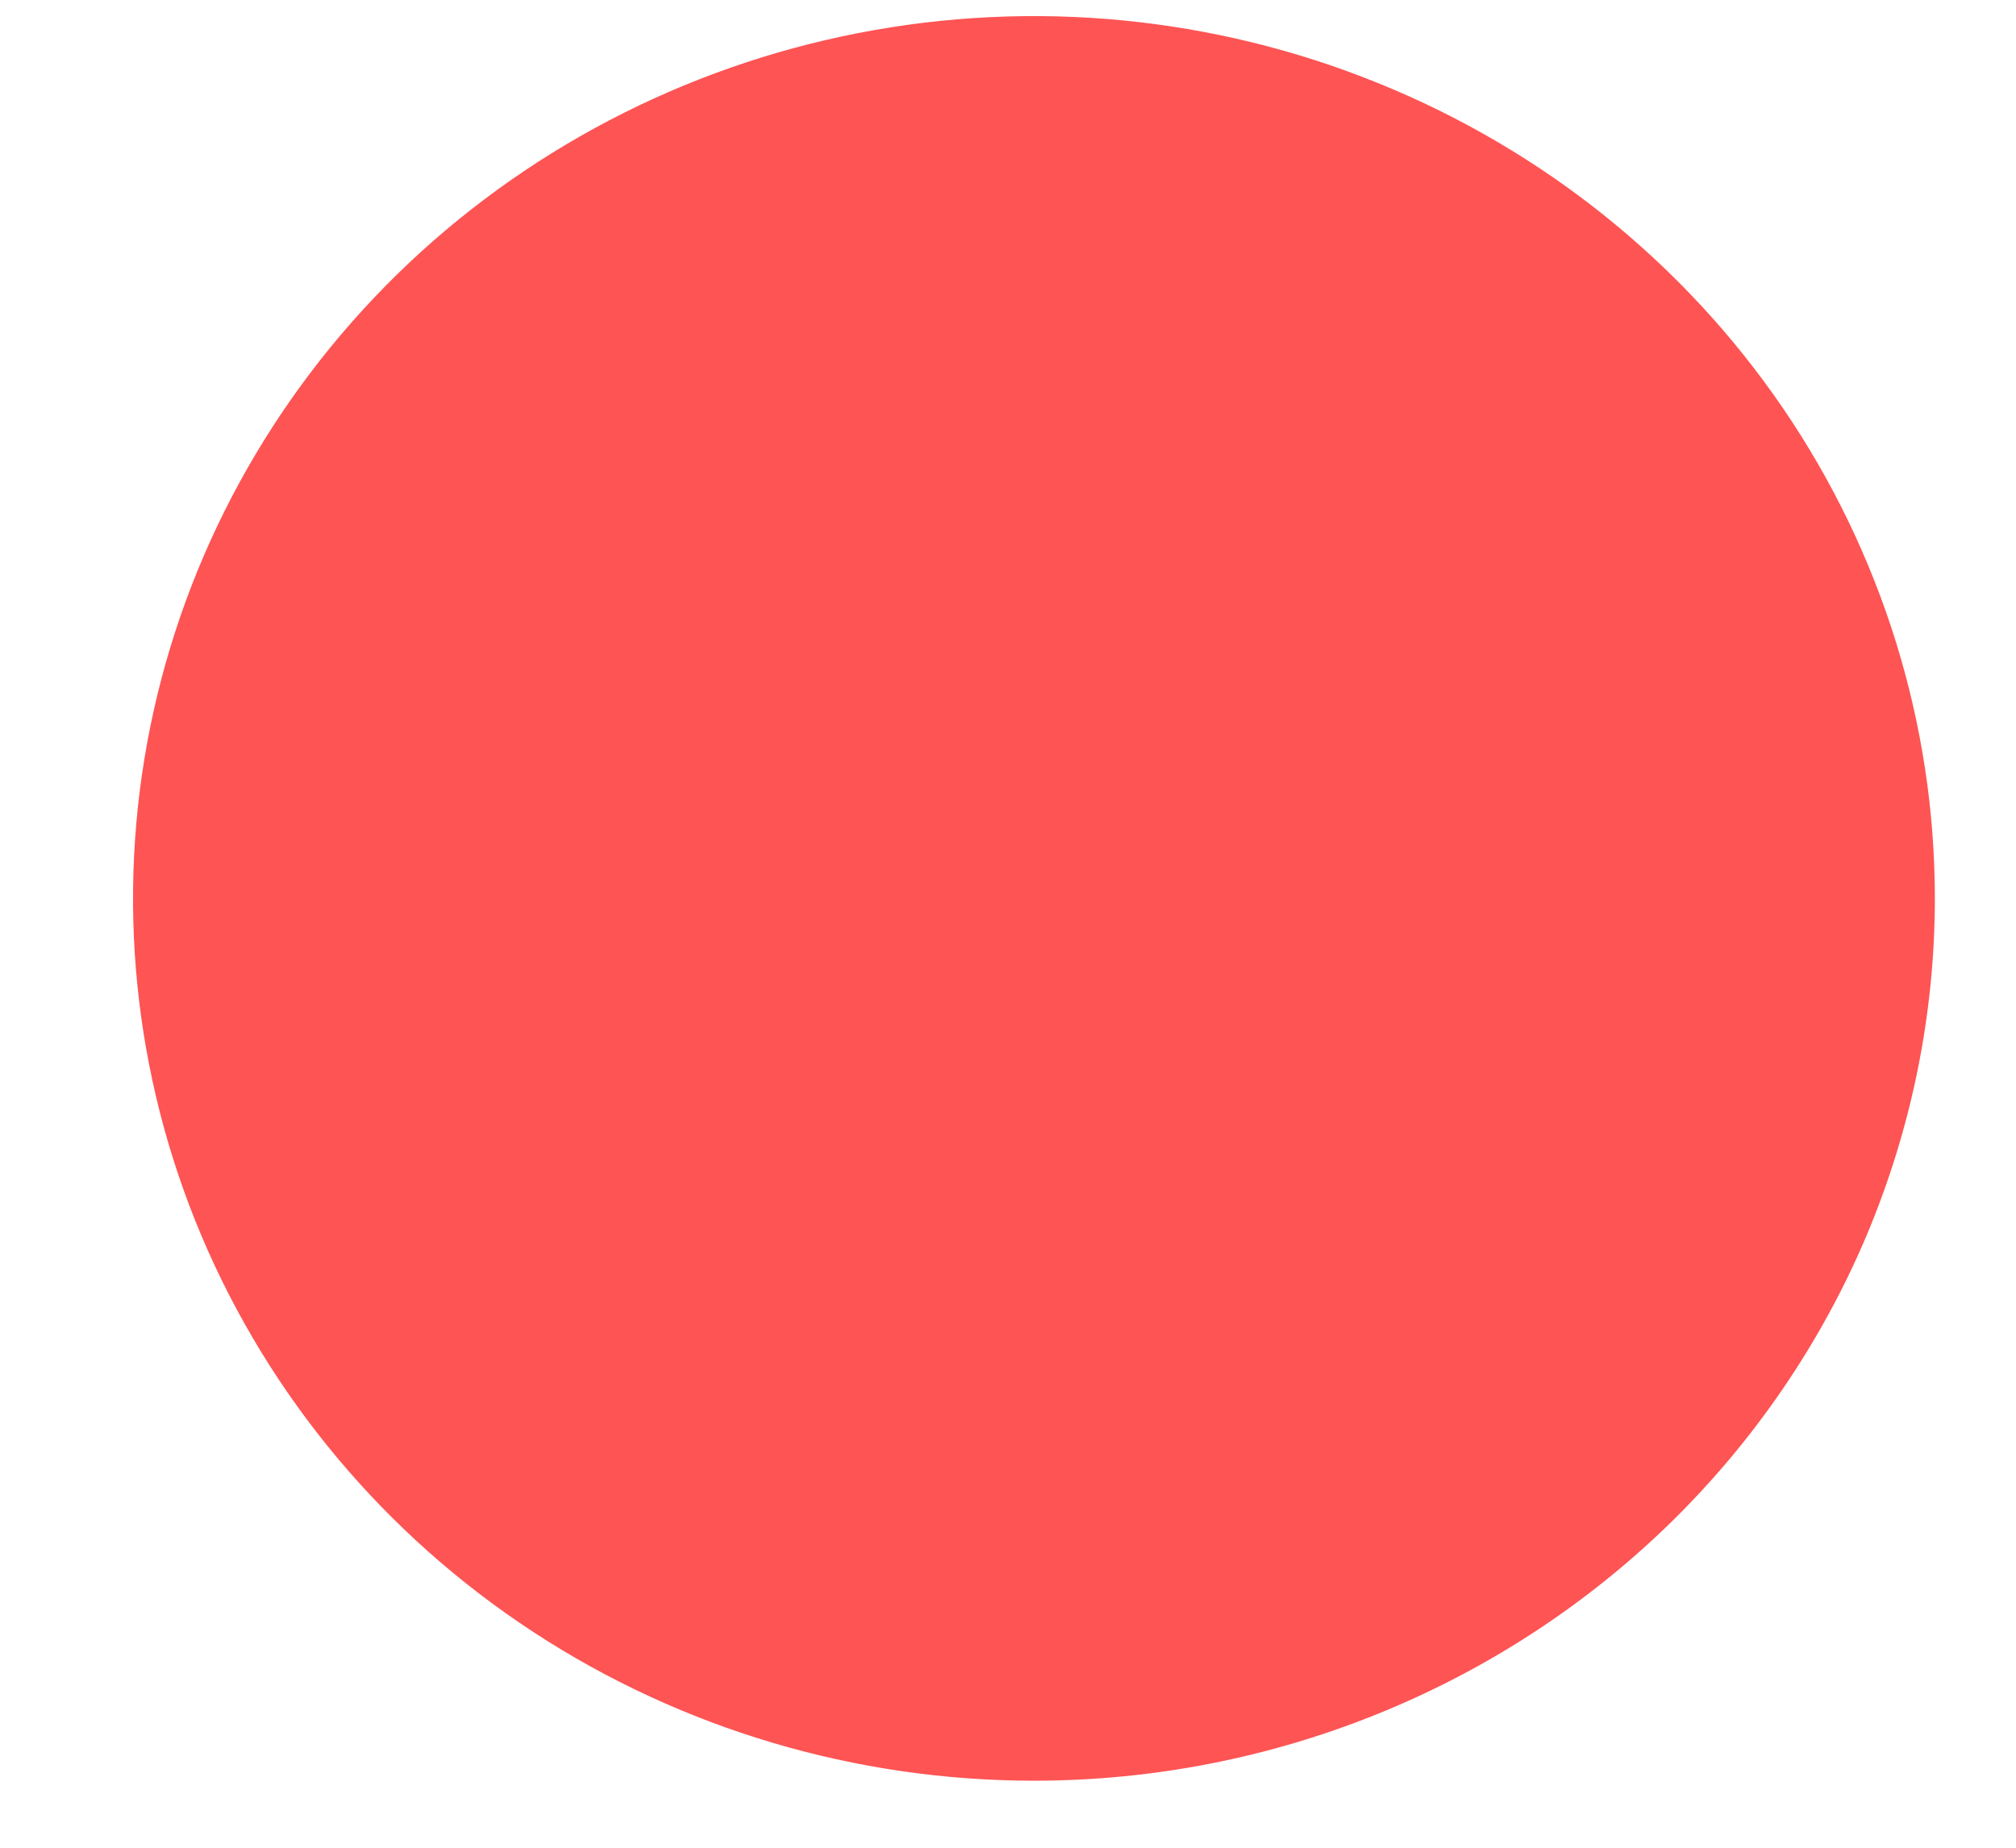 <?xml version="1.0" encoding="UTF-8" standalone="no"?><svg width='12' height='11' viewBox='0 0 12 11' fill='none' xmlns='http://www.w3.org/2000/svg'>
<g style='mix-blend-mode:color-dodge'>
<path d='M11.517 5.348C11.517 4.31 11.202 3.294 10.613 2.43C10.024 1.567 9.186 0.893 8.206 0.496C7.227 0.098 6.148 -0.006 5.108 0.197C4.068 0.4 3.113 0.9 2.363 1.634C1.613 2.369 1.102 3.305 0.895 4.324C0.688 5.343 0.794 6.399 1.2 7.359C1.606 8.318 2.293 9.139 3.175 9.716C4.057 10.293 5.094 10.601 6.154 10.601C6.859 10.601 7.556 10.465 8.206 10.201C8.857 9.937 9.448 9.55 9.946 9.063C10.444 8.575 10.839 7.996 11.109 7.359C11.378 6.721 11.517 6.038 11.517 5.348Z' fill='#FE5454'/>
</g>
</svg>
